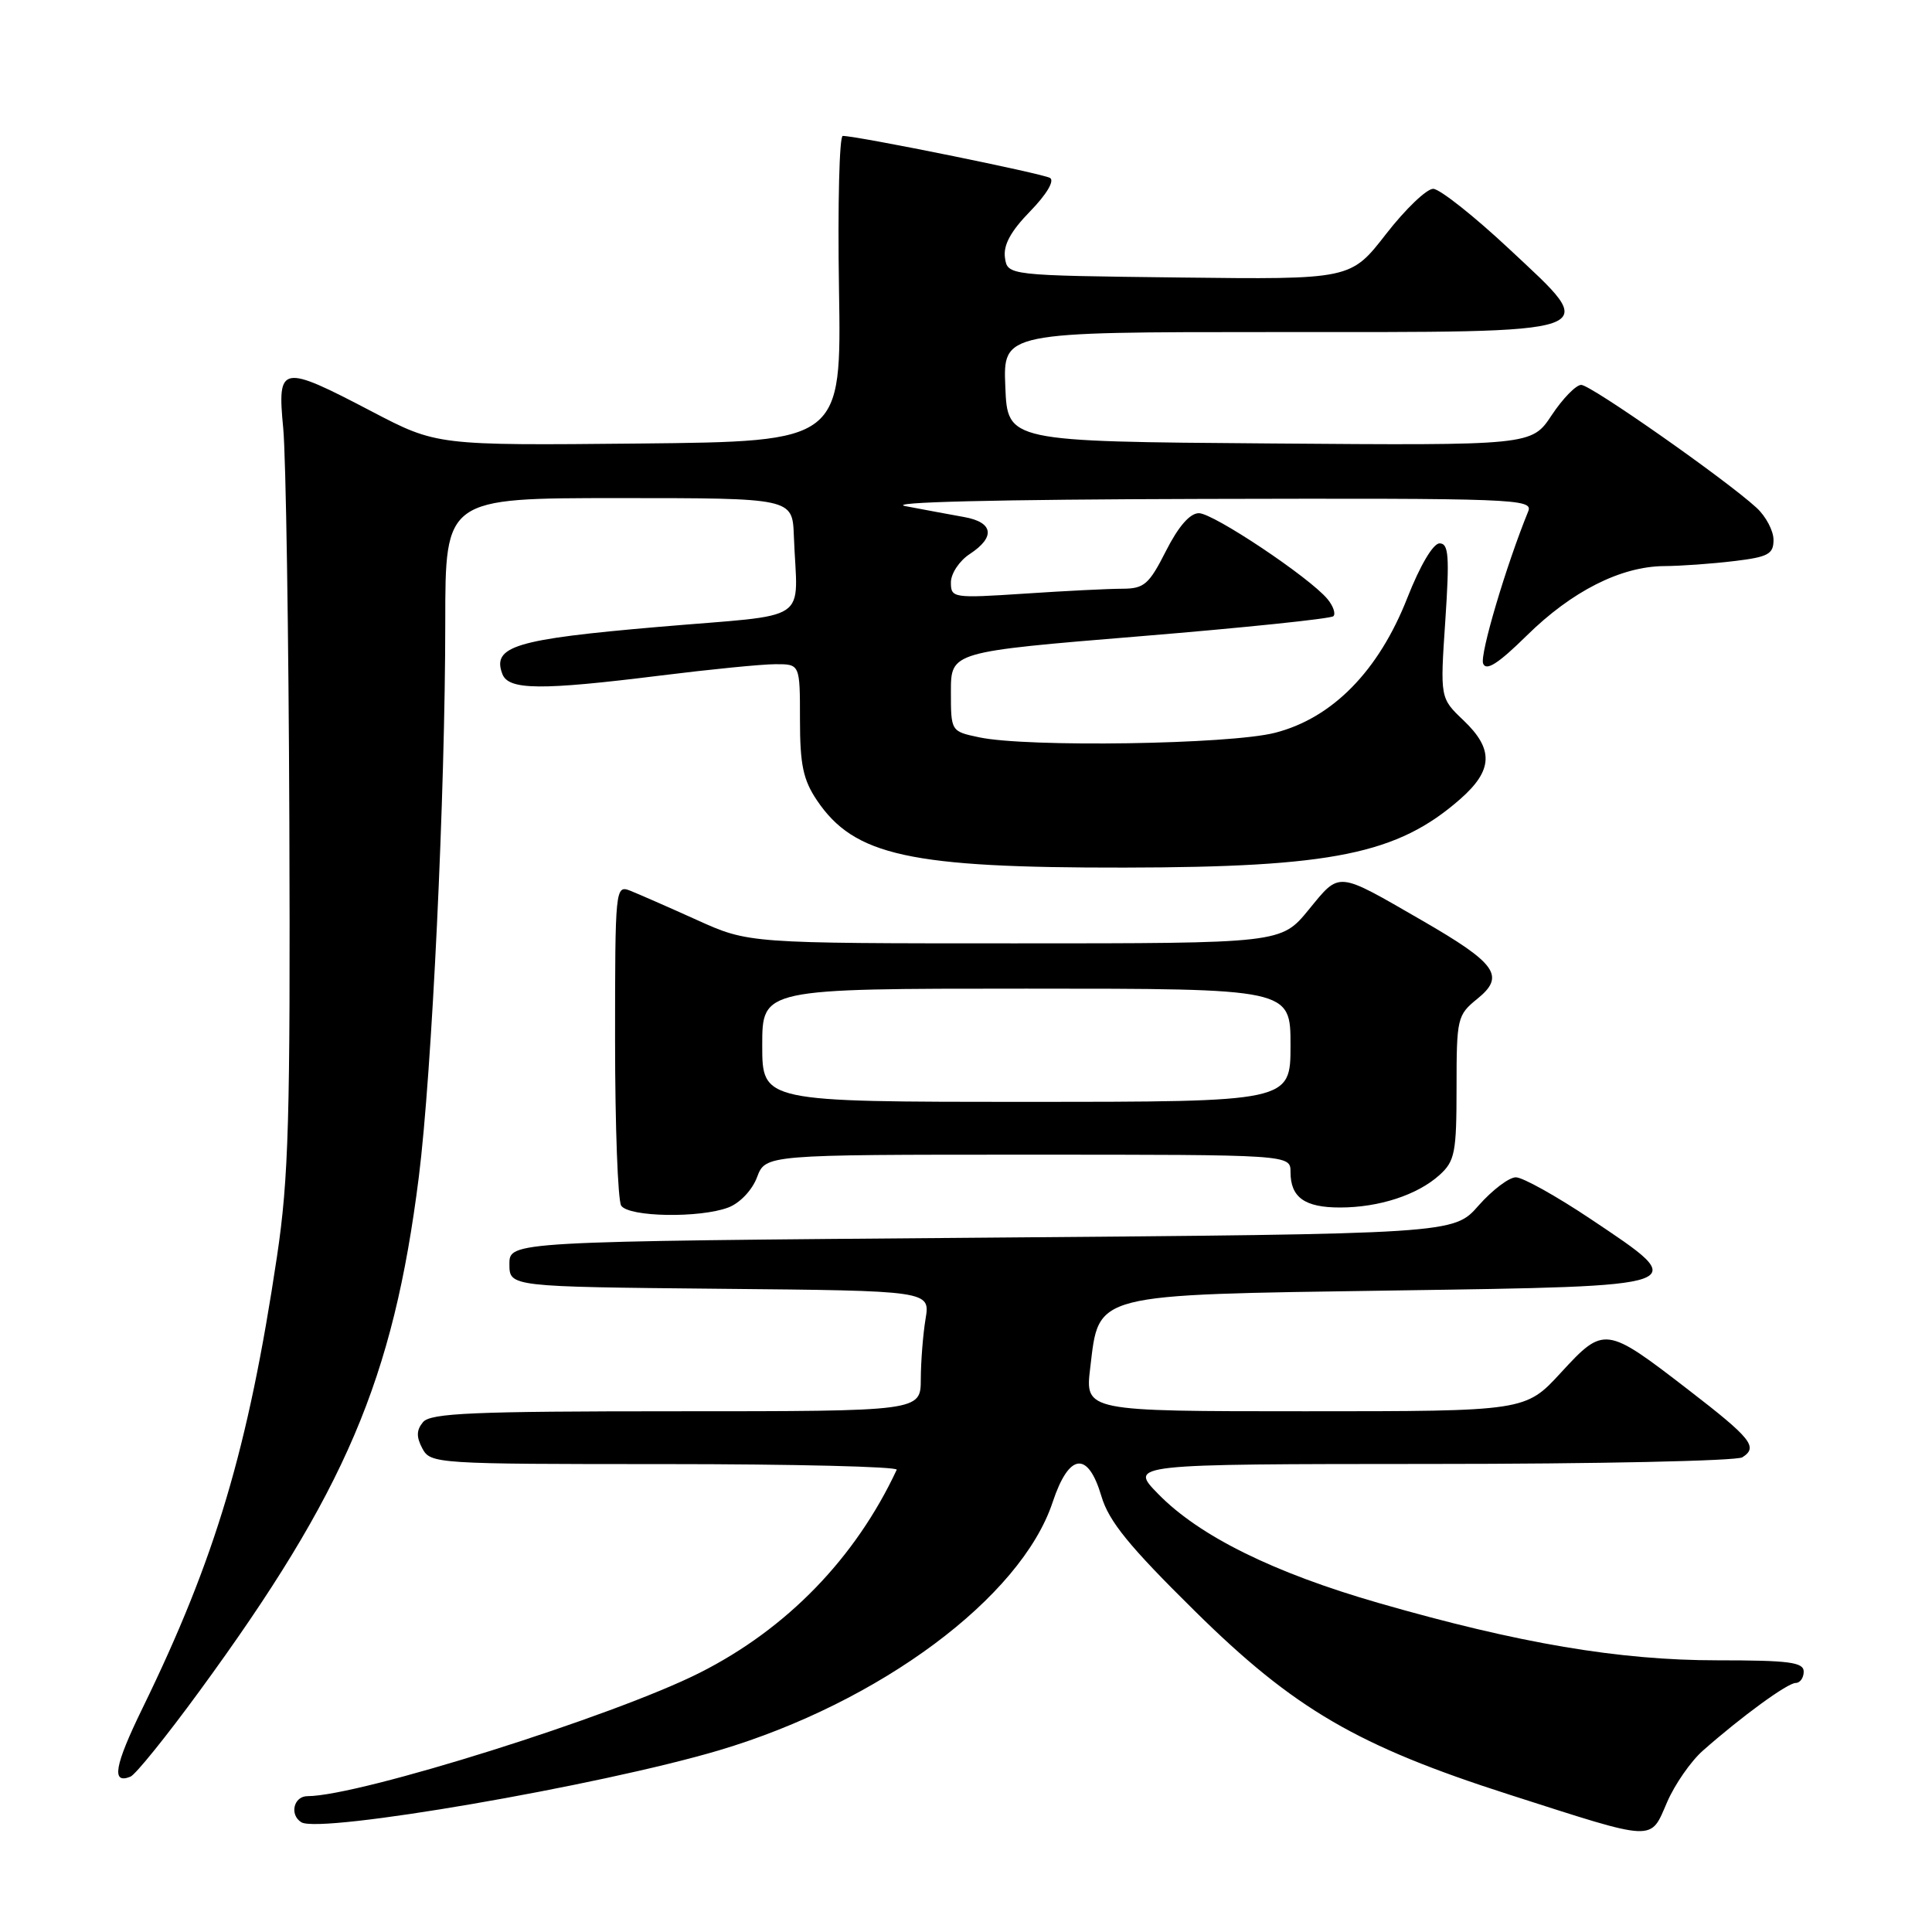 <?xml version="1.0" encoding="UTF-8" standalone="no"?>
<!DOCTYPE svg PUBLIC "-//W3C//DTD SVG 1.1//EN" "http://www.w3.org/Graphics/SVG/1.1/DTD/svg11.dtd" >
<svg xmlns="http://www.w3.org/2000/svg" xmlns:xlink="http://www.w3.org/1999/xlink" version="1.1" viewBox="0 0 256 256">
 <g >
 <path fill="currentColor"
d=" M 220.92 238.75 C 221.94 236.41 224.06 233.36 225.64 231.97 C 230.78 227.43 236.86 223.00 237.94 223.00 C 238.52 223.00 239.00 222.32 239.00 221.50 C 239.00 220.25 237.06 220.00 227.55 220.00 C 214.51 220.00 201.29 217.76 182.73 212.42 C 168.75 208.40 158.90 203.53 153.47 197.96 C 149.59 194.00 149.59 194.00 189.55 193.98 C 211.52 193.98 230.12 193.58 230.87 193.10 C 233.00 191.75 232.08 190.60 223.67 184.12 C 212.77 175.71 212.54 175.68 206.85 181.86 C 202.13 187.00 202.13 187.00 172.95 187.00 C 143.77 187.00 143.77 187.00 144.46 181.25 C 145.65 171.30 144.52 171.59 184.46 171.00 C 224.62 170.41 224.24 170.54 210.82 161.56 C 206.25 158.50 201.77 156.00 200.86 156.00 C 199.95 156.00 197.73 157.69 195.91 159.75 C 192.62 163.50 192.62 163.50 130.06 164.00 C 67.50 164.50 67.50 164.50 67.50 167.50 C 67.50 170.50 67.50 170.50 95.38 170.77 C 123.26 171.03 123.26 171.03 122.64 174.77 C 122.30 176.82 122.02 180.41 122.01 182.75 C 122.00 187.00 122.00 187.00 89.62 187.00 C 62.70 187.00 57.04 187.24 56.05 188.44 C 55.17 189.50 55.15 190.40 55.97 191.94 C 57.05 193.95 57.77 194.00 88.12 194.00 C 105.19 194.00 119.01 194.34 118.82 194.75 C 113.35 206.46 104.27 215.82 92.74 221.64 C 81.41 227.37 47.64 237.99 40.75 238.00 C 38.91 238.00 38.33 240.47 39.93 241.46 C 42.43 243.00 79.45 236.62 95.26 231.93 C 116.56 225.60 135.29 211.68 139.48 199.05 C 141.65 192.52 144.15 192.21 145.94 198.25 C 146.92 201.58 149.60 204.87 158.35 213.50 C 171.48 226.46 179.88 231.35 200.00 237.80 C 219.65 244.10 218.61 244.05 220.92 238.75 Z  M 26.44 224.07 C 45.77 197.63 52.11 182.77 55.49 156.00 C 57.23 142.22 59.00 105.15 59.00 82.42 C 59.00 66.00 59.00 66.00 82.00 66.00 C 105.00 66.00 105.00 66.00 105.19 71.00 C 105.63 82.82 107.91 81.29 87.21 83.07 C 68.27 84.70 65.16 85.64 66.57 89.32 C 67.39 91.45 71.64 91.49 87.54 89.51 C 94.12 88.69 100.96 88.01 102.75 88.01 C 106.00 88.00 106.00 88.00 106.00 95.35 C 106.00 101.32 106.42 103.33 108.25 106.05 C 113.20 113.39 120.54 115.00 149.00 114.96 C 176.59 114.92 185.19 113.16 193.49 105.88 C 197.84 102.06 197.95 99.28 193.91 95.44 C 190.82 92.50 190.82 92.50 191.51 82.25 C 192.08 73.68 191.96 72.00 190.75 72.00 C 189.90 72.00 188.17 74.92 186.48 79.22 C 182.68 88.90 176.56 95.15 168.94 97.10 C 162.94 98.64 136.11 99.05 129.75 97.70 C 126.00 96.91 126.00 96.91 126.00 91.64 C 126.00 86.37 126.00 86.37 151.04 84.31 C 164.81 83.18 176.35 81.98 176.68 81.65 C 177.01 81.32 176.66 80.30 175.90 79.38 C 173.52 76.51 160.78 68.00 158.86 68.00 C 157.67 68.00 156.15 69.75 154.50 73.00 C 152.25 77.44 151.61 78.00 148.73 78.01 C 146.95 78.01 141.11 78.30 135.75 78.66 C 126.27 79.28 126.00 79.24 126.00 77.17 C 126.00 76.00 127.12 74.31 128.50 73.41 C 131.93 71.16 131.63 69.20 127.75 68.51 C 125.96 68.19 122.47 67.54 120.00 67.07 C 117.19 66.54 131.96 66.18 159.36 66.11 C 200.76 66.01 203.17 66.10 202.50 67.75 C 199.55 74.99 196.07 86.73 196.52 87.92 C 196.92 88.96 198.51 87.95 202.29 84.23 C 208.28 78.33 214.76 75.06 220.50 75.01 C 222.70 75.00 226.86 74.70 229.75 74.35 C 234.29 73.81 235.00 73.43 235.00 71.54 C 235.00 70.33 233.99 68.42 232.75 67.28 C 228.65 63.52 210.79 51.00 209.52 51.00 C 208.83 51.00 207.07 52.81 205.61 55.01 C 202.95 59.03 202.95 59.03 168.23 58.76 C 133.50 58.50 133.50 58.50 133.21 51.25 C 132.91 44.00 132.91 44.00 168.77 44.00 C 213.50 44.00 212.21 44.45 200.00 33.01 C 195.32 28.63 190.78 25.04 189.91 25.02 C 189.04 25.01 186.22 27.71 183.65 31.02 C 178.97 37.04 178.97 37.04 156.24 36.77 C 133.50 36.50 133.50 36.50 133.16 34.13 C 132.93 32.47 133.93 30.63 136.51 27.99 C 138.67 25.77 139.75 23.96 139.14 23.58 C 138.19 23.00 113.66 18.02 111.67 18.01 C 111.22 18.00 110.99 27.11 111.17 38.25 C 111.50 58.50 111.50 58.50 84.70 58.77 C 57.89 59.03 57.89 59.03 49.26 54.52 C 37.23 48.22 36.72 48.32 37.53 56.75 C 37.88 60.46 38.25 83.97 38.34 109.00 C 38.48 148.24 38.25 156.15 36.70 166.50 C 32.89 191.98 28.56 206.51 18.87 226.37 C 15.16 233.98 14.73 236.45 17.28 235.42 C 17.95 235.16 22.07 230.05 26.44 224.07 Z  M 96.53 159.99 C 98.04 159.41 99.67 157.70 100.31 155.99 C 101.44 153.00 101.44 153.00 136.22 153.00 C 171.00 153.00 171.00 153.00 171.00 155.30 C 171.00 158.66 172.87 160.00 177.55 160.00 C 182.73 160.00 187.82 158.34 190.75 155.69 C 192.78 153.85 193.00 152.73 193.00 144.11 C 193.00 134.91 193.10 134.50 195.75 132.35 C 199.49 129.33 198.31 127.67 188.40 121.95 C 177.01 115.38 177.60 115.44 173.41 120.54 C 169.76 125.00 169.76 125.00 134.47 125.00 C 99.19 125.00 99.19 125.00 92.34 121.90 C 88.58 120.20 84.60 118.46 83.50 118.02 C 81.54 117.26 81.50 117.64 81.50 137.87 C 81.50 149.22 81.87 159.06 82.31 159.75 C 83.29 161.27 92.75 161.43 96.53 159.99 Z  M 101.00 138.50 C 101.00 131.00 101.00 131.00 136.00 131.00 C 171.00 131.00 171.00 131.00 171.00 138.50 C 171.00 146.00 171.00 146.00 136.00 146.00 C 101.00 146.00 101.00 146.00 101.00 138.50 Z "/>
</g>
</svg>